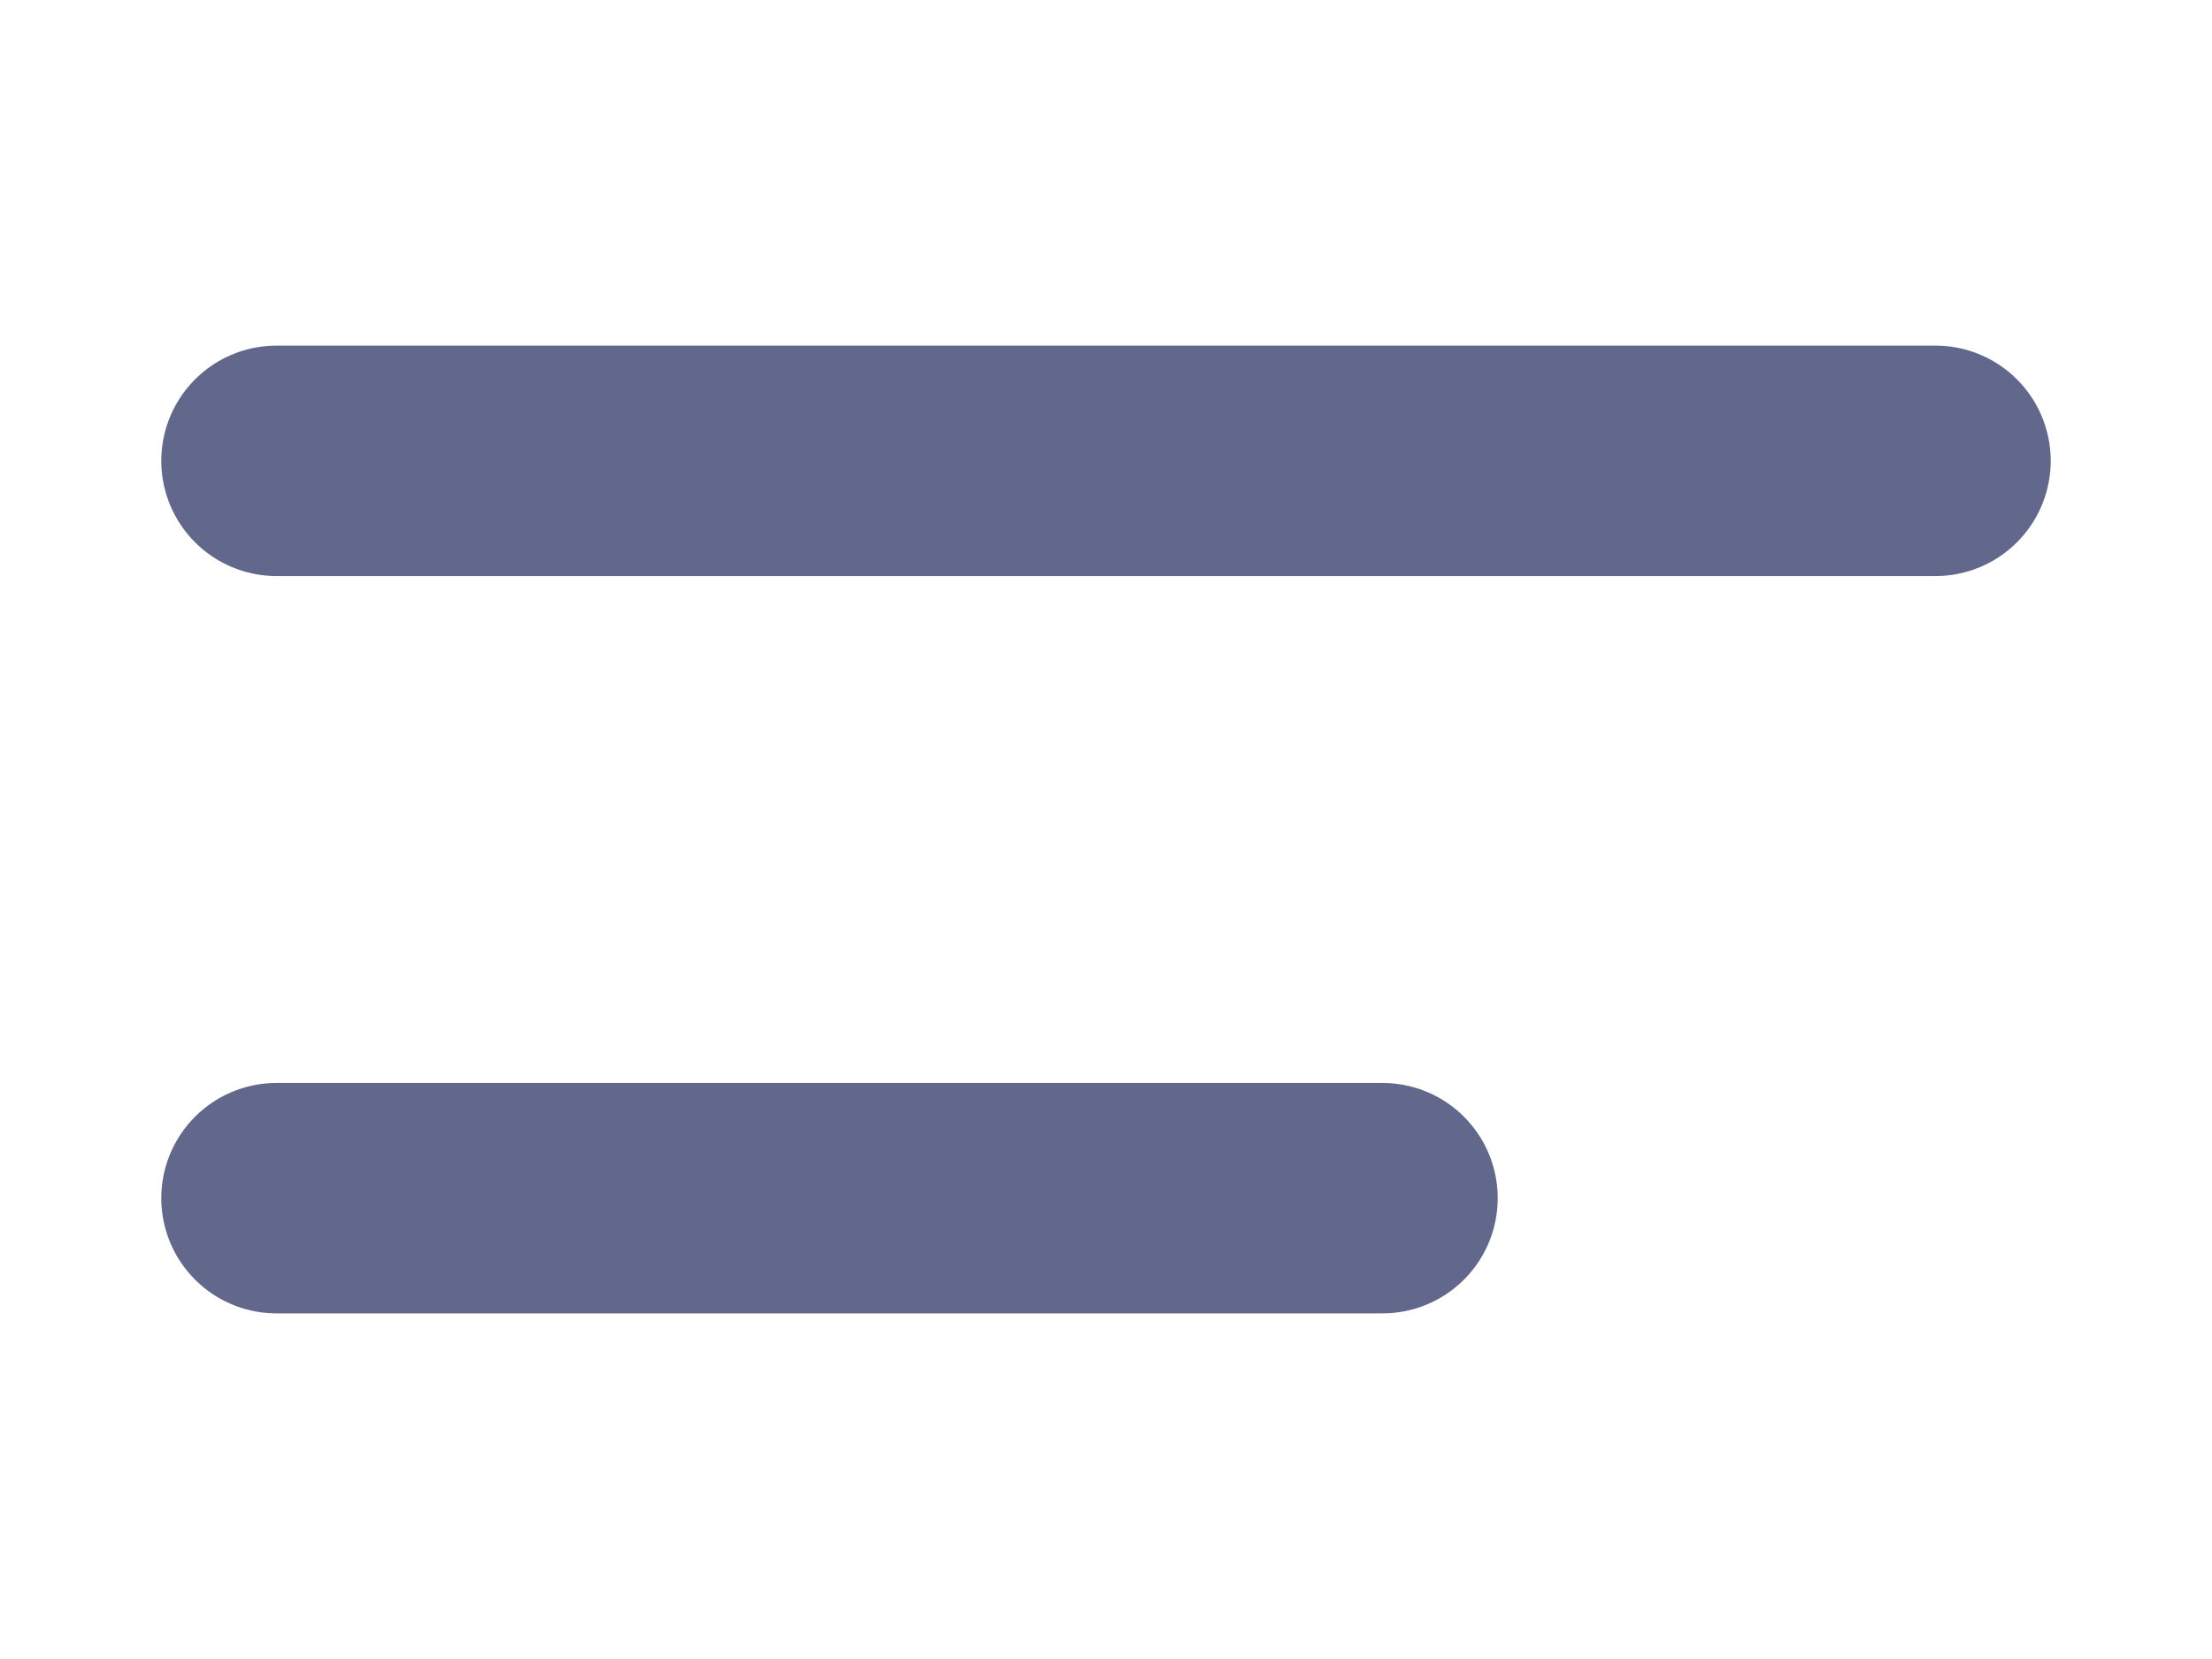 <svg width="24" height="18" viewBox="0 0 24 18" fill="none" xmlns="http://www.w3.org/2000/svg">
<g clip-path="url(#clip0_1_31)">
<path d="M3 13H15" stroke="#61688B" stroke-width="2.5" stroke-linecap="round" stroke-linejoin="round"/>
<path d="M3 5H21" stroke="#61688B" stroke-width="2.5" stroke-linecap="round" stroke-linejoin="round"/>
</g>
<defs>
<clipPath id="clip0_1_31">
<rect width="24" height="18" fill="white"/>
</clipPath>
</defs>
</svg>
